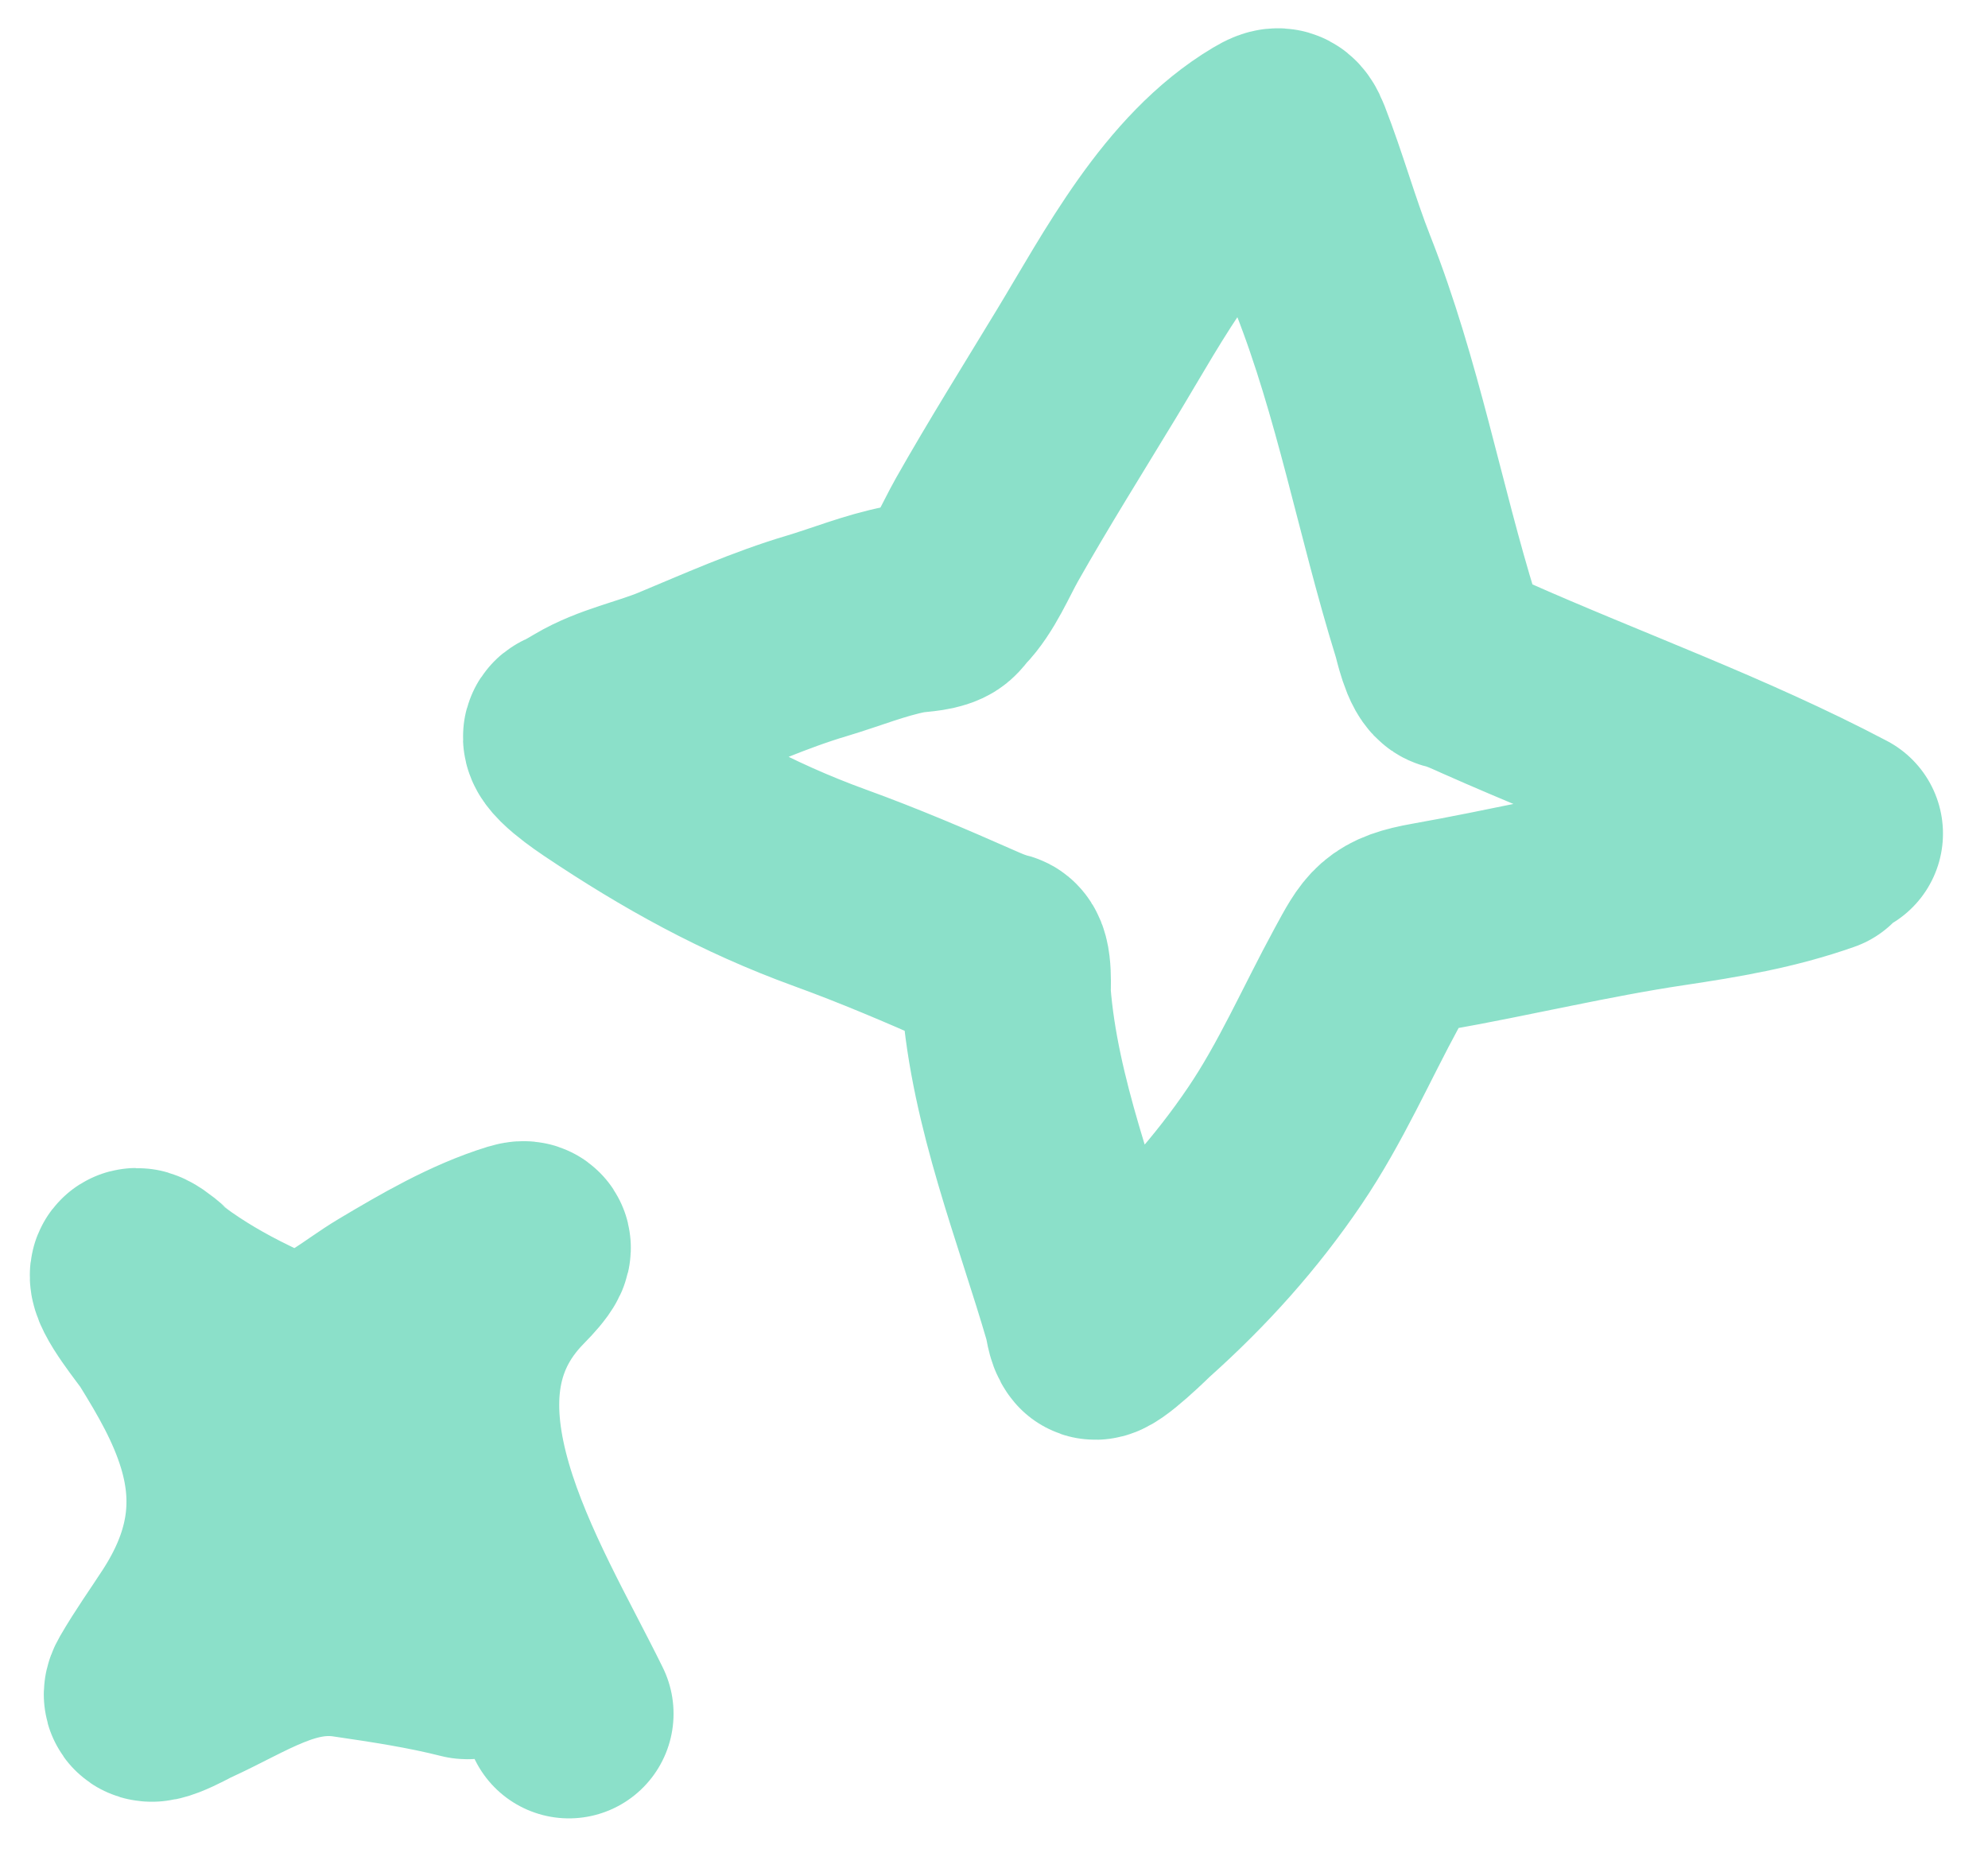 <svg width="57" height="53" viewBox="0 0 57 53" fill="none" xmlns="http://www.w3.org/2000/svg">
<g opacity="0.6">
<path d="M52.709 23.898C49.431 22.172 45.964 20.937 42.584 19.436C42.275 19.298 41.976 19.155 41.648 19.072C41.407 19.011 41.234 18.169 41.17 17.964C40.13 14.608 39.511 11.139 38.215 7.855C37.731 6.627 37.382 5.352 36.904 4.126C36.756 3.747 36.658 3.74 36.317 3.943C33.979 5.335 32.513 8.183 31.155 10.422C30.196 12.005 29.213 13.572 28.301 15.182C27.98 15.749 27.655 16.543 27.19 17.014C27.094 17.112 27.037 17.236 26.908 17.296C26.634 17.424 26.245 17.411 25.952 17.469C25.081 17.641 24.261 17.979 23.413 18.232C22.079 18.628 20.75 19.223 19.462 19.759C18.602 20.117 17.644 20.294 16.84 20.772C16.674 20.872 16.508 20.97 16.334 21.049C15.996 21.203 17.208 22.005 17.275 22.05C19.369 23.455 21.415 24.588 23.792 25.452C25.186 25.958 26.543 26.536 27.899 27.136C28.161 27.252 28.41 27.357 28.686 27.427C28.91 27.484 28.839 28.384 28.849 28.517C29.089 31.629 30.319 34.66 31.186 37.639C31.237 37.813 31.254 38.125 31.375 38.265C31.495 38.405 32.61 37.303 32.679 37.241C34.15 35.926 35.444 34.489 36.552 32.852C37.588 31.322 38.311 29.645 39.19 28.031C39.747 27.009 39.836 26.779 41.032 26.567C43.304 26.165 45.547 25.621 47.832 25.279C49.333 25.054 50.741 24.82 52.175 24.314" stroke="#3ECBA5" stroke-width="6" stroke-linecap="round"/>
<path d="M16.312 49.132C14.531 45.502 10.986 40.097 14.591 36.427C14.696 36.319 15.457 35.562 14.863 35.745C13.602 36.133 12.38 36.849 11.254 37.519C10.398 38.029 9.642 38.757 8.613 38.894C8.041 38.97 7.461 38.642 6.966 38.401C6.159 38.008 5.377 37.556 4.656 37.021C4.628 37 3.942 36.324 3.863 36.522C3.756 36.79 4.679 37.903 4.807 38.108C5.423 39.099 5.996 40.088 6.339 41.212C6.94 43.183 6.572 44.922 5.469 46.628C5.085 47.221 4.673 47.795 4.32 48.407C3.972 49.011 5.142 48.337 5.355 48.239C6.885 47.542 8.246 46.559 9.983 46.813C11.123 46.98 12.258 47.151 13.375 47.434C13.595 47.49 13.171 46.608 13.138 46.541C12.624 45.48 11.797 44.578 11.116 43.623C10.646 42.965 10.208 42.26 10.034 41.461C10.003 41.322 10.066 40.879 9.97 40.796" stroke="#3ECBA5" stroke-width="6" stroke-linecap="round"/>
</g>
</svg>

